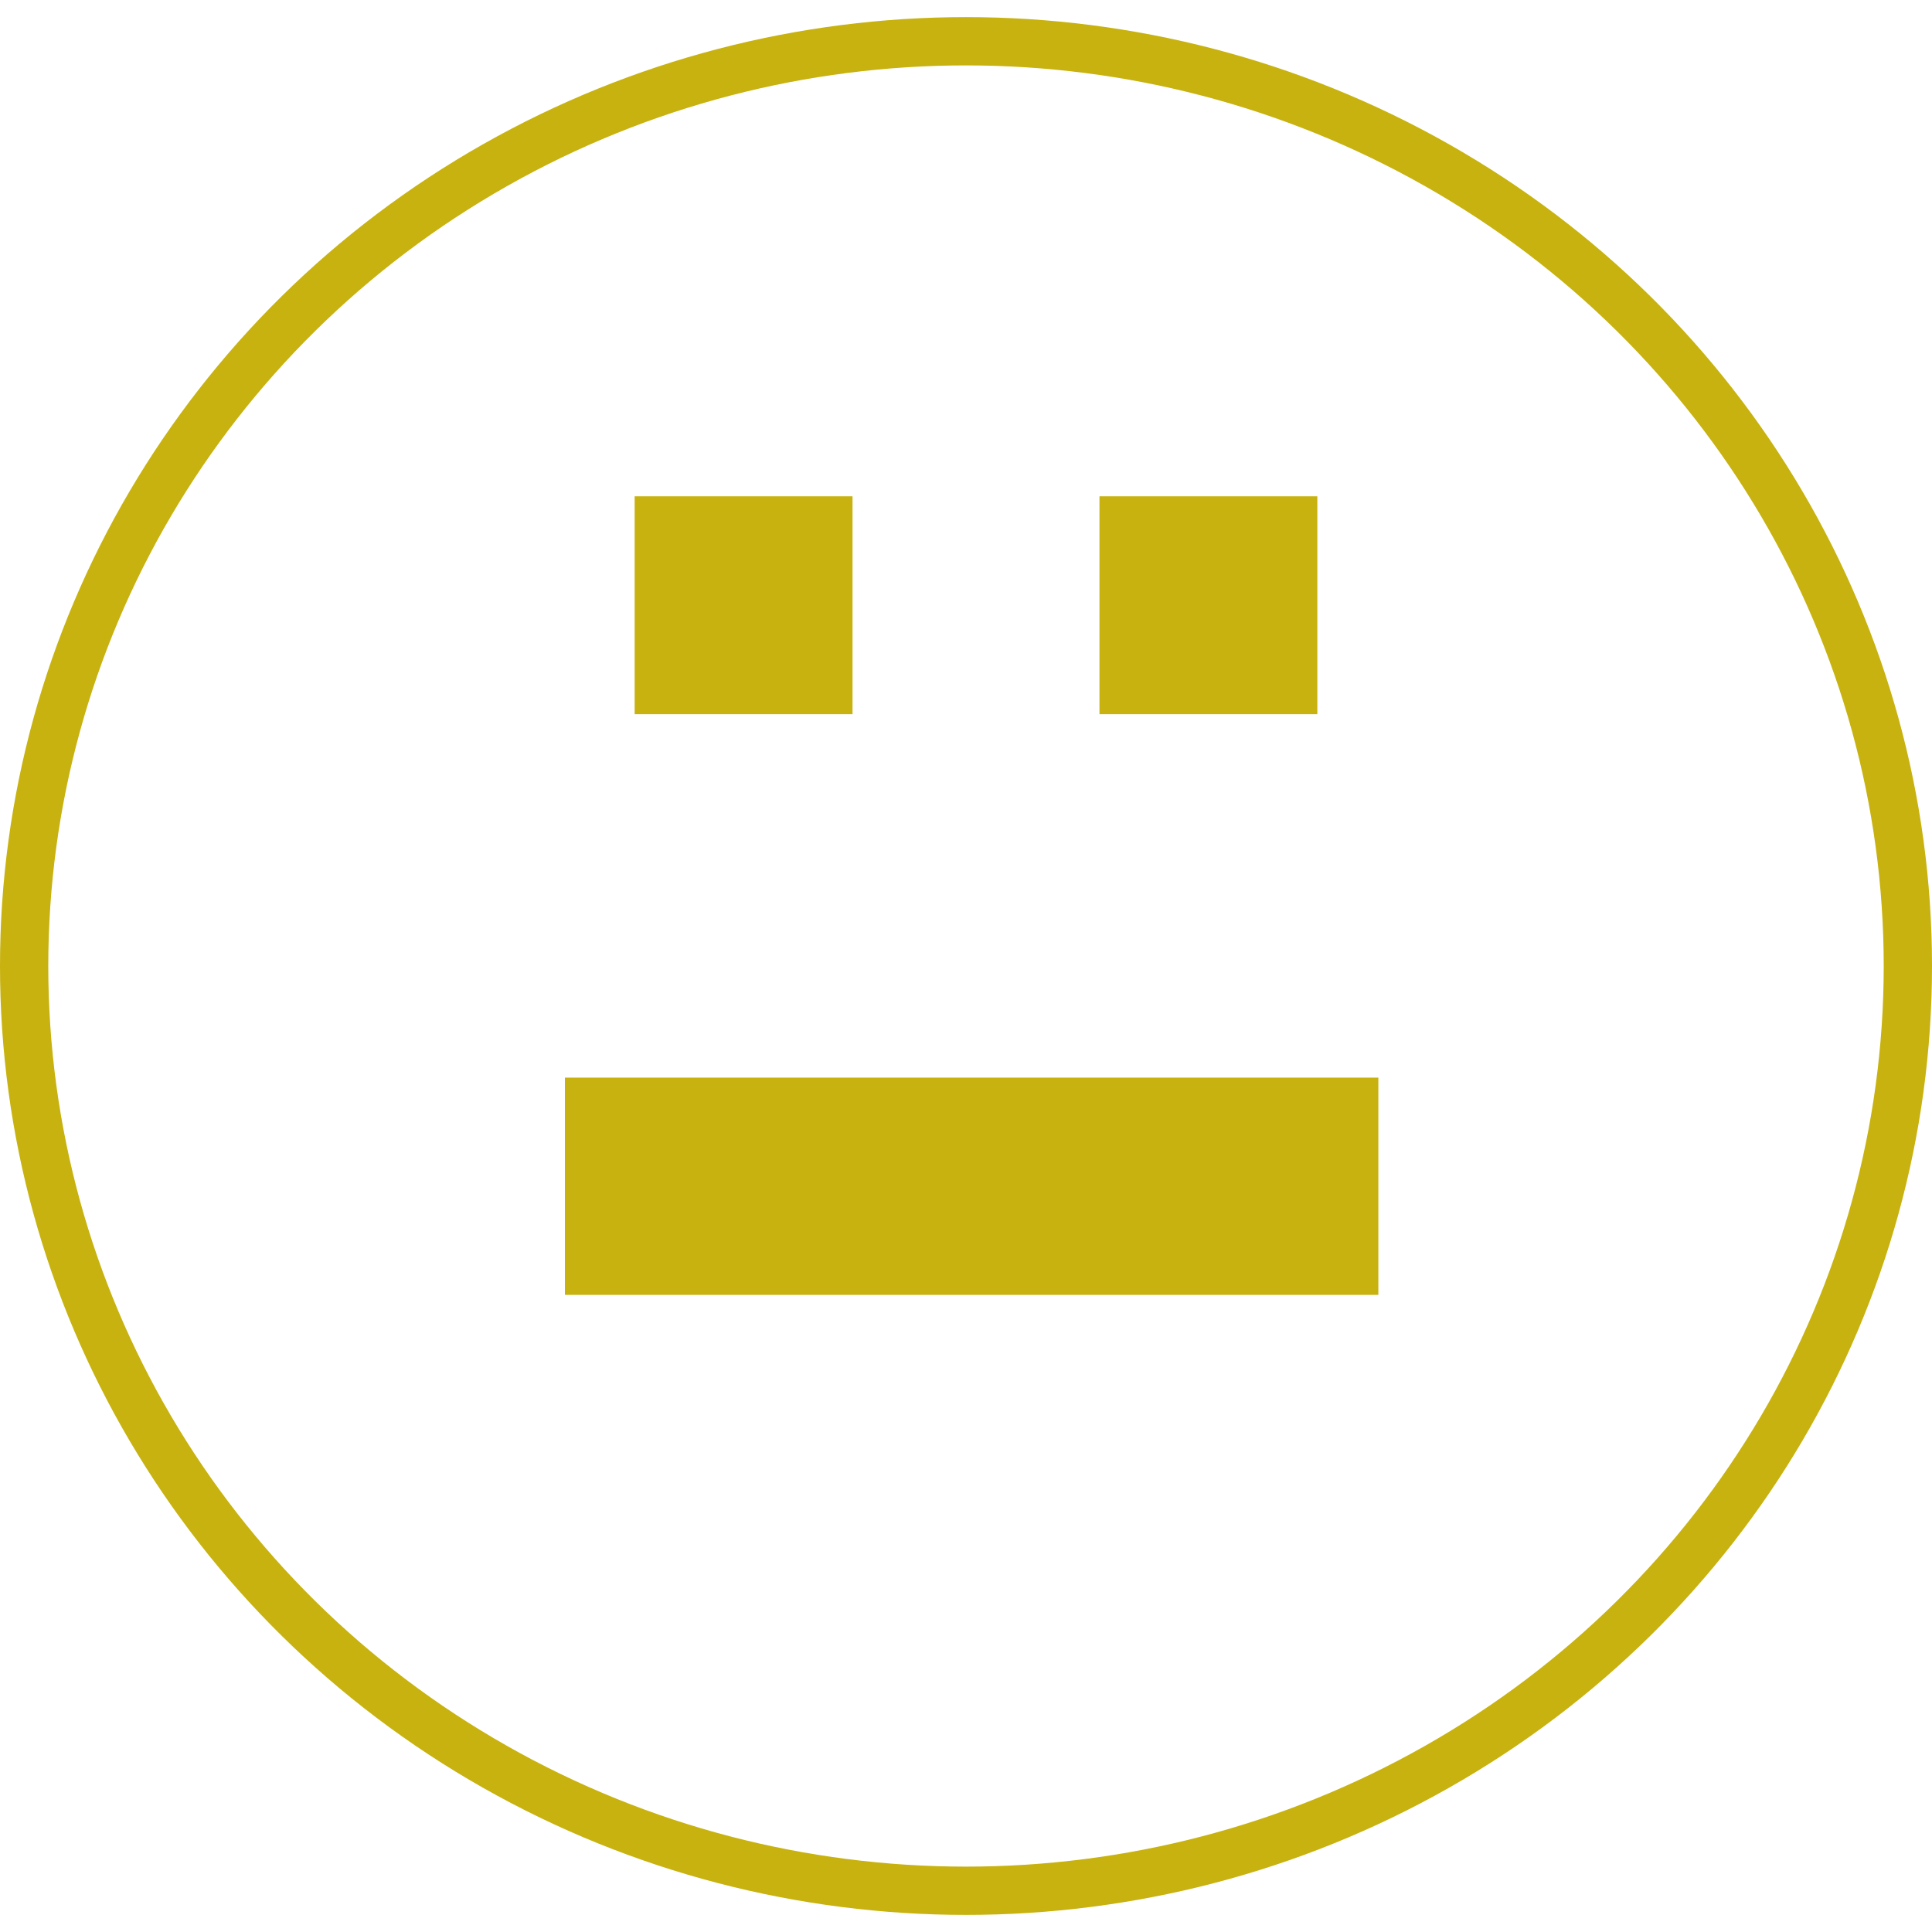 <svg xmlns="http://www.w3.org/2000/svg" width="26" height="26" viewBox="0 0 80.038 78.619">
  <g id="flaga2-12" transform="translate(1 1)">
    <ellipse id="Ellipse_522" data-name="Ellipse 522" cx="39.019" cy="38.31" rx="39.019" ry="38.31" transform="translate(0 0)" fill="none" stroke="#c7b20f" stroke-miterlimit="10" stroke-width="2"/>
    <g id="Group_162" data-name="Group 162" transform="translate(25.292 18.851)">
      <rect id="Rectangle_118" data-name="Rectangle 118" width="9.026" height="9.026" fill="#c7b20f"/>
      <rect id="Rectangle_119" data-name="Rectangle 119" width="9.026" height="9.026" transform="translate(19.256)" fill="#c7b20f"/>
    </g>
    <line id="Line_54" data-name="Line 54" x2="33.698" transform="translate(22.404 47.434)" fill="none" stroke="#c7b20f" stroke-miterlimit="10" stroke-width="9"/>
  </g>
</svg>
